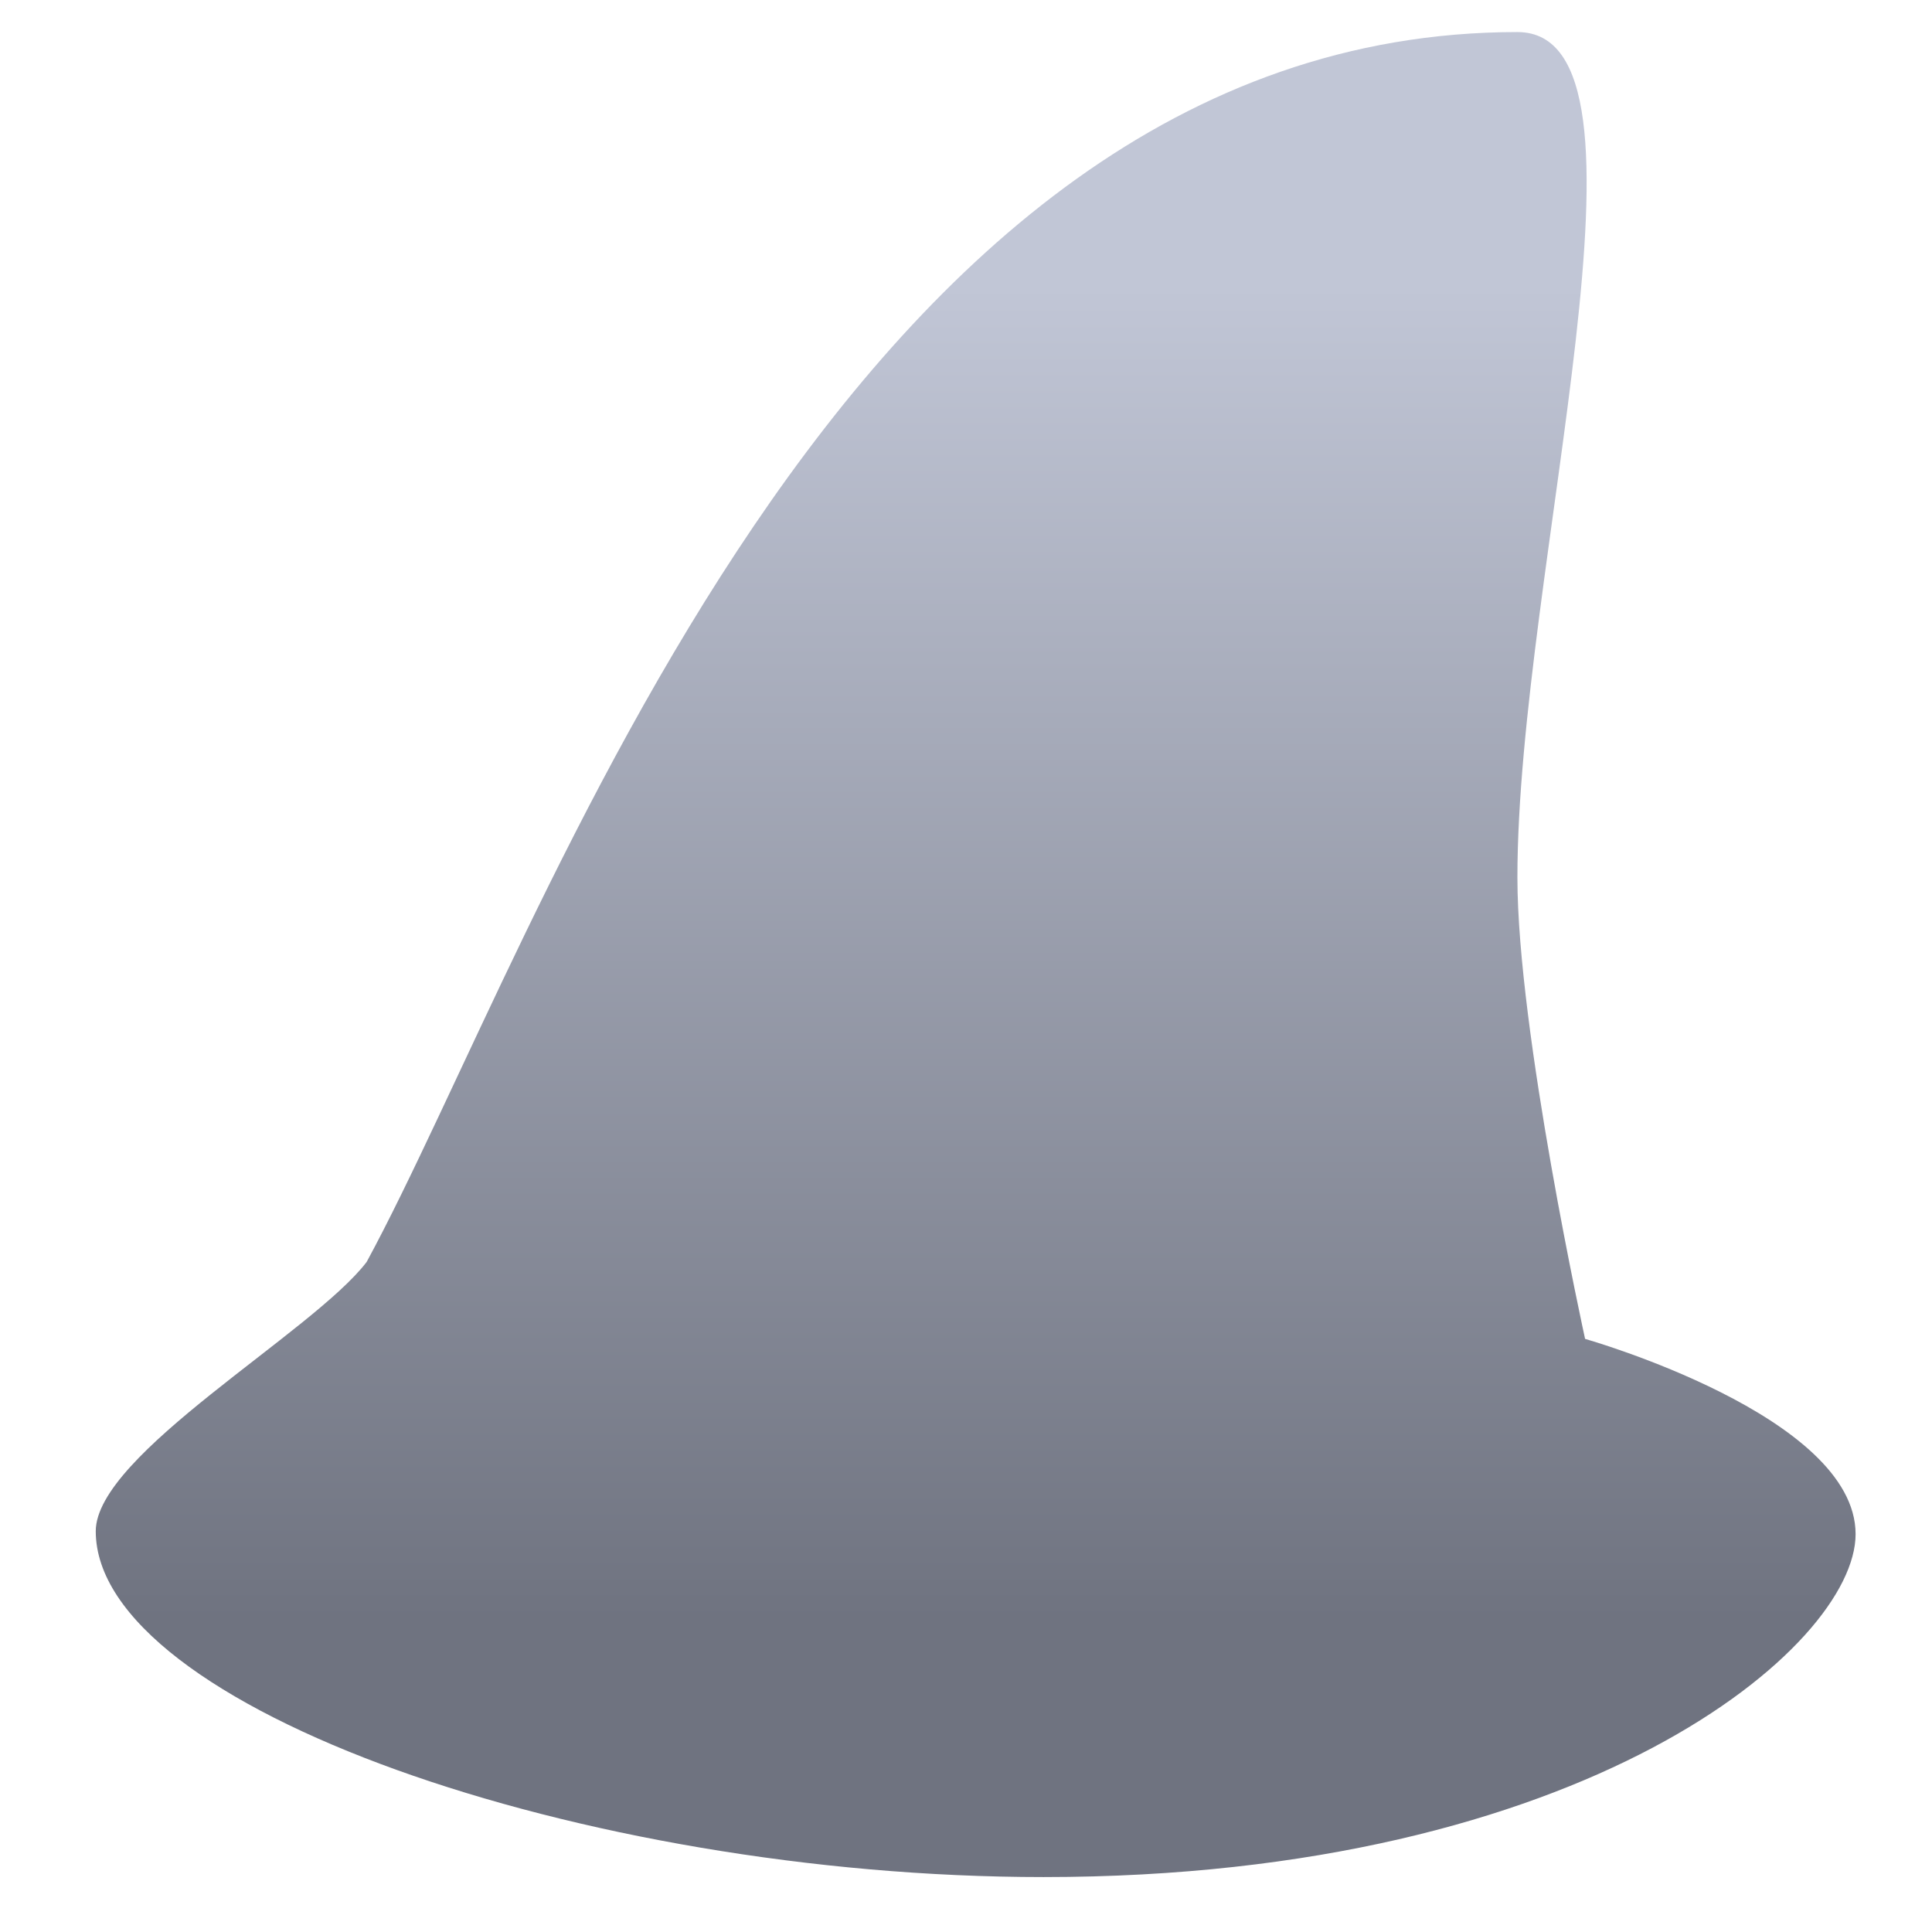 <svg xmlns="http://www.w3.org/2000/svg" xmlns:xlink="http://www.w3.org/1999/xlink" width="64" height="64" viewBox="0 0 64 64" version="1.1"><defs><linearGradient id="linear0" gradientUnits="userSpaceOnUse" x1="0" y1="0" x2="0" y2="1" gradientTransform="matrix(67.895,0,0,44.413,-2.444,9.364)"><stop offset="0" style="stop-color:#c1c6d6;stop-opacity:1;"/><stop offset="1" style="stop-color:#6f7380;stop-opacity:1;"/></linearGradient></defs><g id="surface1"><path style=" stroke:none;fill-rule:nonzero;fill:url(#linear0);" d="M 50.266 1.062 C 27.836 1.062 17.949 31.109 12.145 41.805 C 10.363 44.137 3.172 48.176 3.172 50.723 C 3.172 56.531 19.281 62.18 34.566 62.18 C 52.508 62.18 61.469 54.539 61.469 50.82 C 61.469 46.898 52.539 44.363 52.508 44.352 C 52.508 44.352 50.266 34.164 50.266 29.07 C 50.266 18.891 55.426 1.062 50.266 1.062 Z M 50.266 1.062 "/></g></svg>

